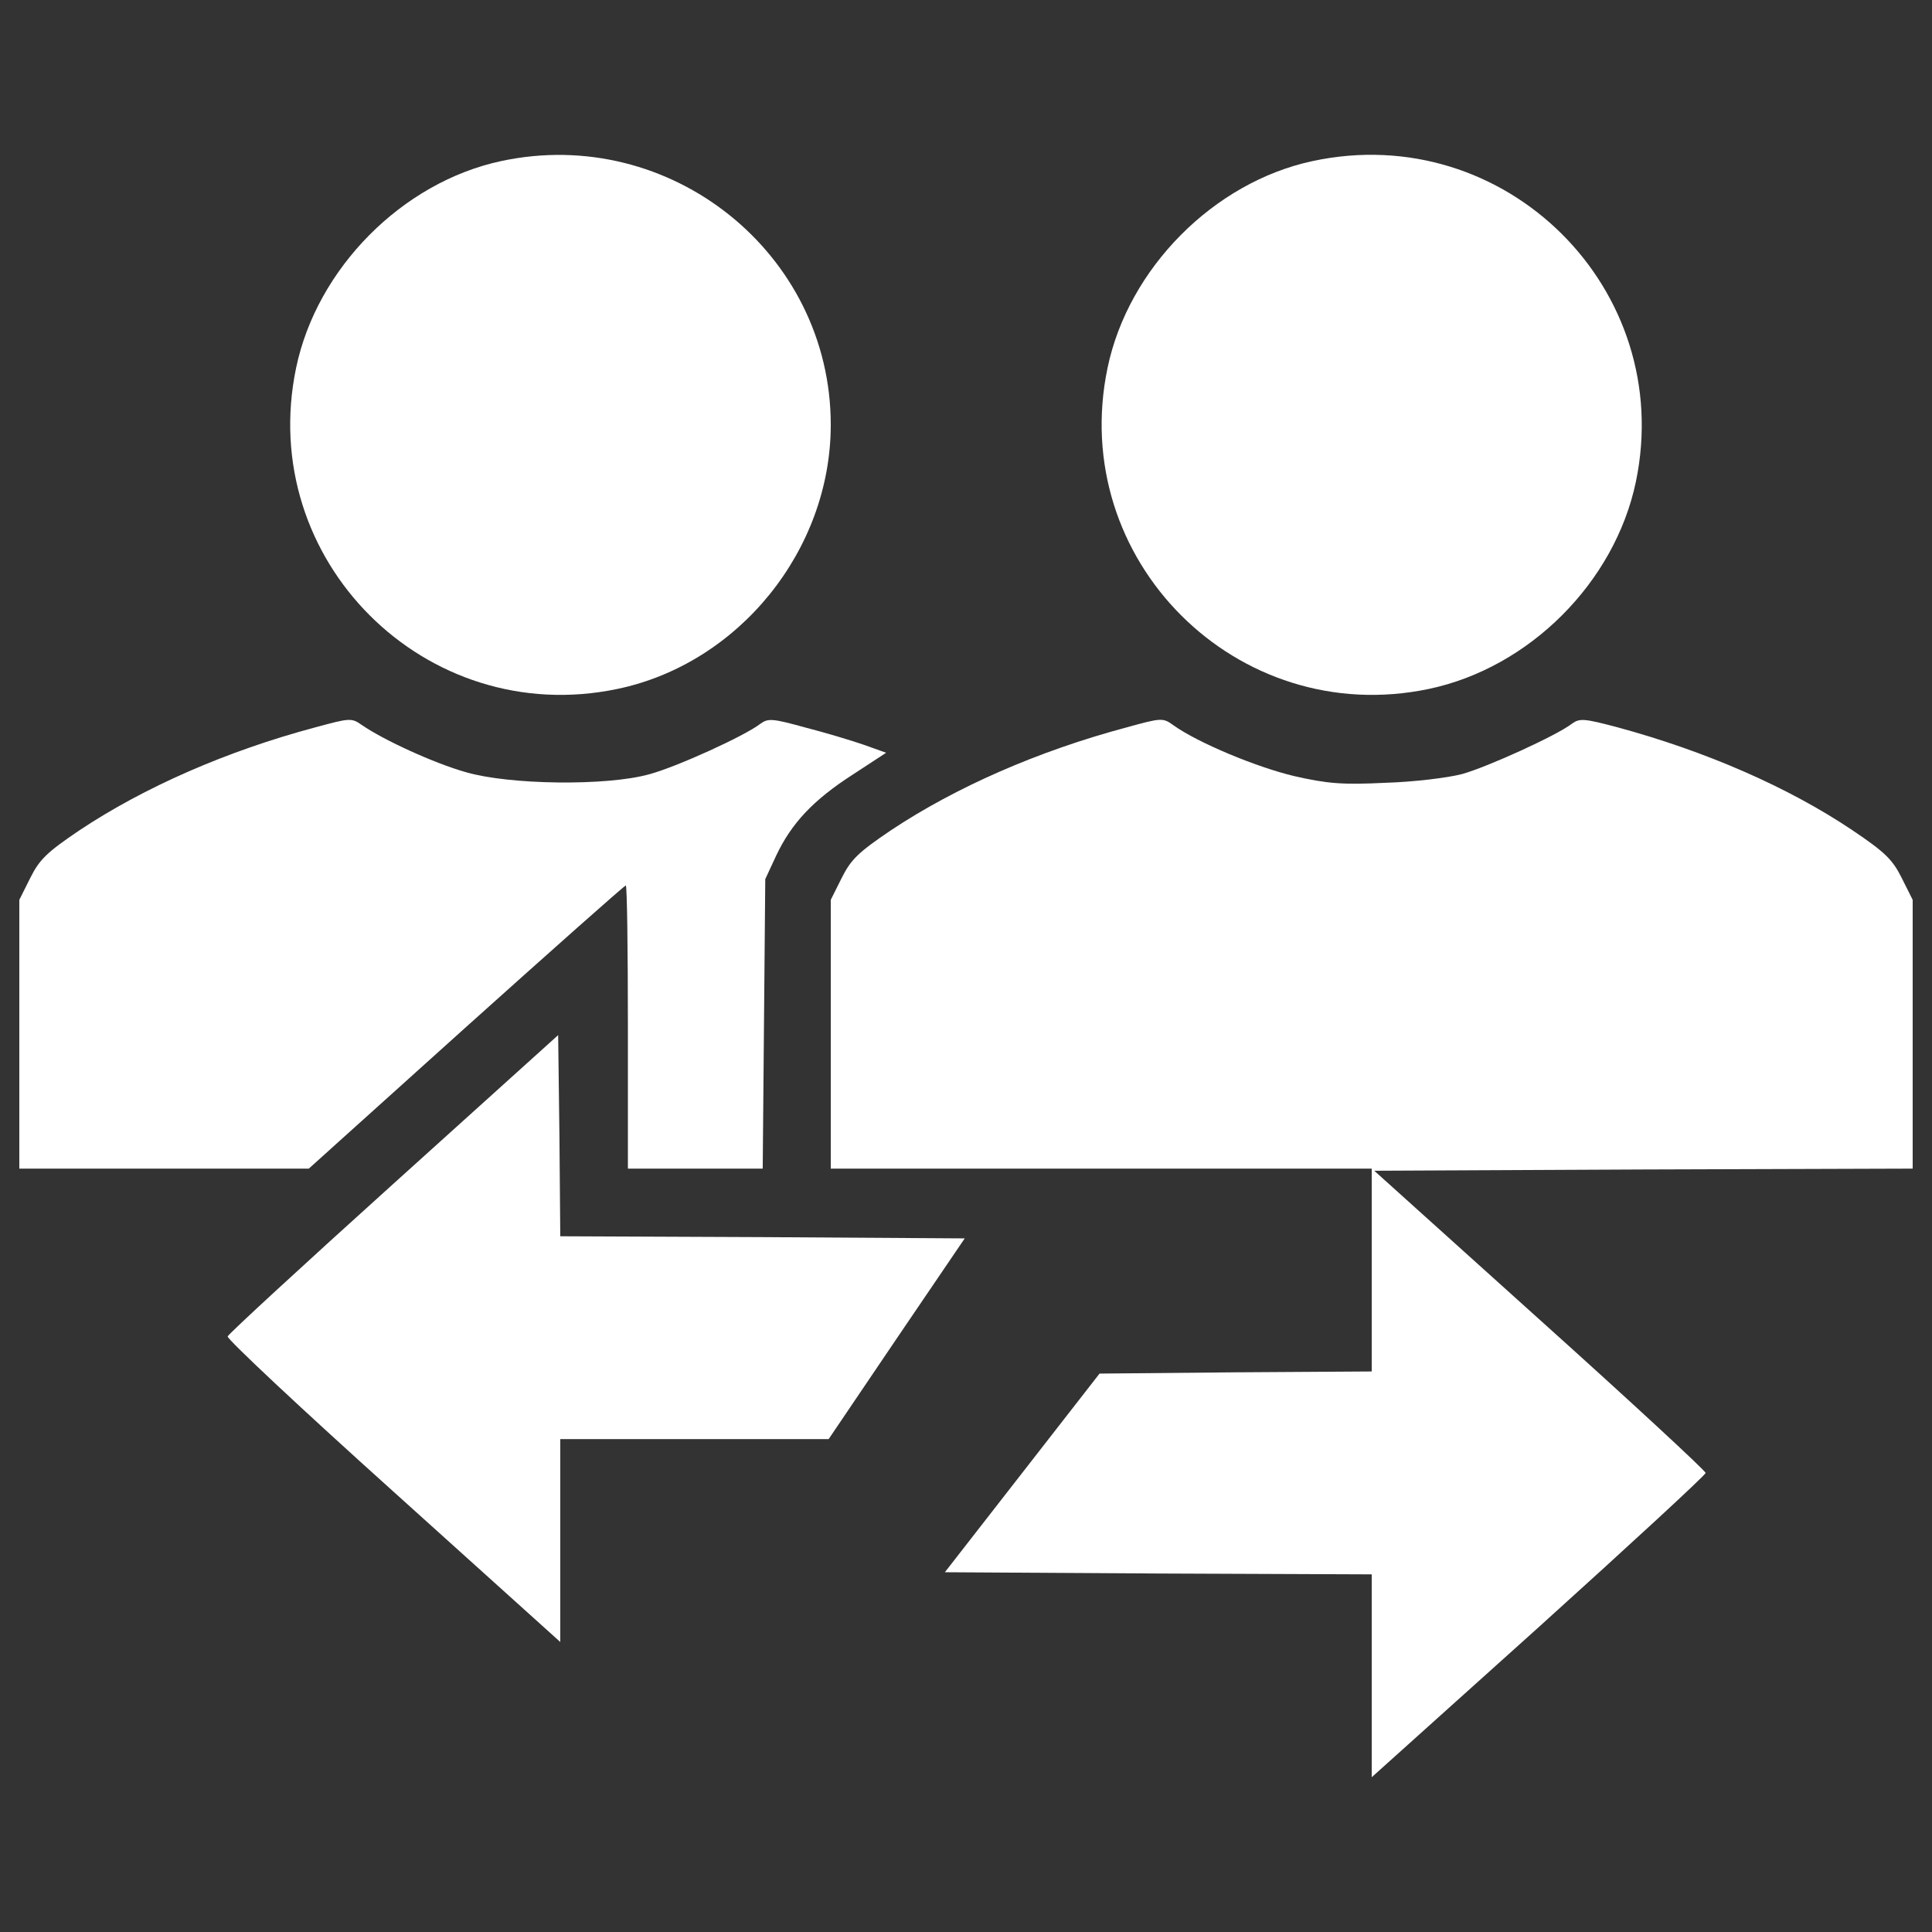 <?xml version="1.0" encoding="utf-8"?>
<!-- Svg Vector Icons : http://www.onlinewebfonts.com/icon -->
<!DOCTYPE svg PUBLIC "-//W3C//DTD SVG 1.1//EN" "http://www.w3.org/Graphics/SVG/1.1/DTD/svg11.dtd">
<svg version="1.1" xmlns="http://www.w3.org/2000/svg" xmlns:xlink="http://www.w3.org/1999/xlink" x="0px" y="0px" width="450" height="450" viewBox="0 0 1000 1000" enable-background="new 0 0 1000 1000" xml:space="preserve">
<rect x="0" y="0" width="1000" height="1000" fill="#333333" stroke="none"/>
<g><g transform="translate(0,511) scale(0.1,-0.1)">
<path fill="#fff" d="M2593.7,4276.2c-511.9-109.4-953.7-555.6-1060.9-1069.7C1325,2213.4,2202.2,1336.2,3195.3,1544c630,131.3,1104.7,719.7,1104.7,1367.2C4300,3799.4,3468.7,4464.3,2593.7,4276.2z"/>
<path fill="#fff" d="M6793.7,4276.2c-511.9-109.4-953.7-555.6-1060.9-1069.7C5525,2213.4,6402.2,1336.2,7395.3,1544c520.6,109.4,962.5,551.3,1071.9,1071.9C8675,3613.4,7791.2,4490.6,6793.7,4276.2z"/>
<path fill="#fff" d="M1631.2,1345c-459.4-122.5-885.9-310.6-1218.4-531.6C244.4,699.7,205,662.5,156.9,566.2L100,452.5v-695.6v-695.6h750.3h748.1L2412.2-206c448.4,402.5,820.3,732.8,826.9,732.8S3250,196.5,3250-206v-732.8h347.8h350l6.6,750.3l6.6,748.1l56.9,122.5c78.8,166.2,190.3,286.6,398.1,420l170.6,111.6l-115.9,41.5c-63.4,21.9-201.2,63.4-304.1,89.7c-166.3,45.9-190.3,48.1-229.7,19.7c-80.9-63.4-437.5-225.3-577.5-262.5c-220.9-61.2-721.9-54.7-947.2,10.9c-164.1,46-426.6,166.3-540.3,245C1819.4,1395.3,1808.4,1393.1,1631.2,1345z"/>
<path fill="#fff" d="M5831.2,1345c-459.4-122.5-885.9-310.6-1218.4-531.6c-168.4-113.8-207.8-150.9-255.9-247.2L4300,452.5v-695.6v-695.6h1400h1400v-525v-525l-704.4-4.4l-704.4-6.6l-400.3-514.1l-400.3-514.1l1104.7-6.6l1104.7-4.4v-525v-525l864.1,776.6c474.7,428.8,864.1,787.5,864.1,798.4s-385,367.5-857.5,791.9l-857.5,772.2l1393.4,6.6l1393.4,4.4v695.6v695.6l-56.9,113.7c-48.1,96.3-87.5,133.5-255.9,247.2c-332.5,223.1-759.1,409-1220.6,533.7c-166.3,43.8-190.3,45.9-229.7,17.5c-78.8-61.2-435.3-223.1-566.6-260.3c-72.2-19.7-251.6-41.6-400.3-46c-223.1-10.9-299.7-4.4-472.5,35c-192.5,45.9-494.4,170.6-623.4,262.5C6019.4,1395.3,6012.8,1395.3,5831.2,1345z"/>
<path fill="#fff" d="M2038.1-1015.4c-468.1-422.2-855.3-778.7-859.7-791.9c-4.4-13.1,380.6-374.1,857.5-802.8l864.1-778.8v525v525h695.6h693.4l352.2,520.6l352.2,518.4l-1045.6,6.6l-1047.8,4.4l-4.4,520.6l-6.6,520.6L2038.1-1015.4z"/>
</g></g>
</svg>